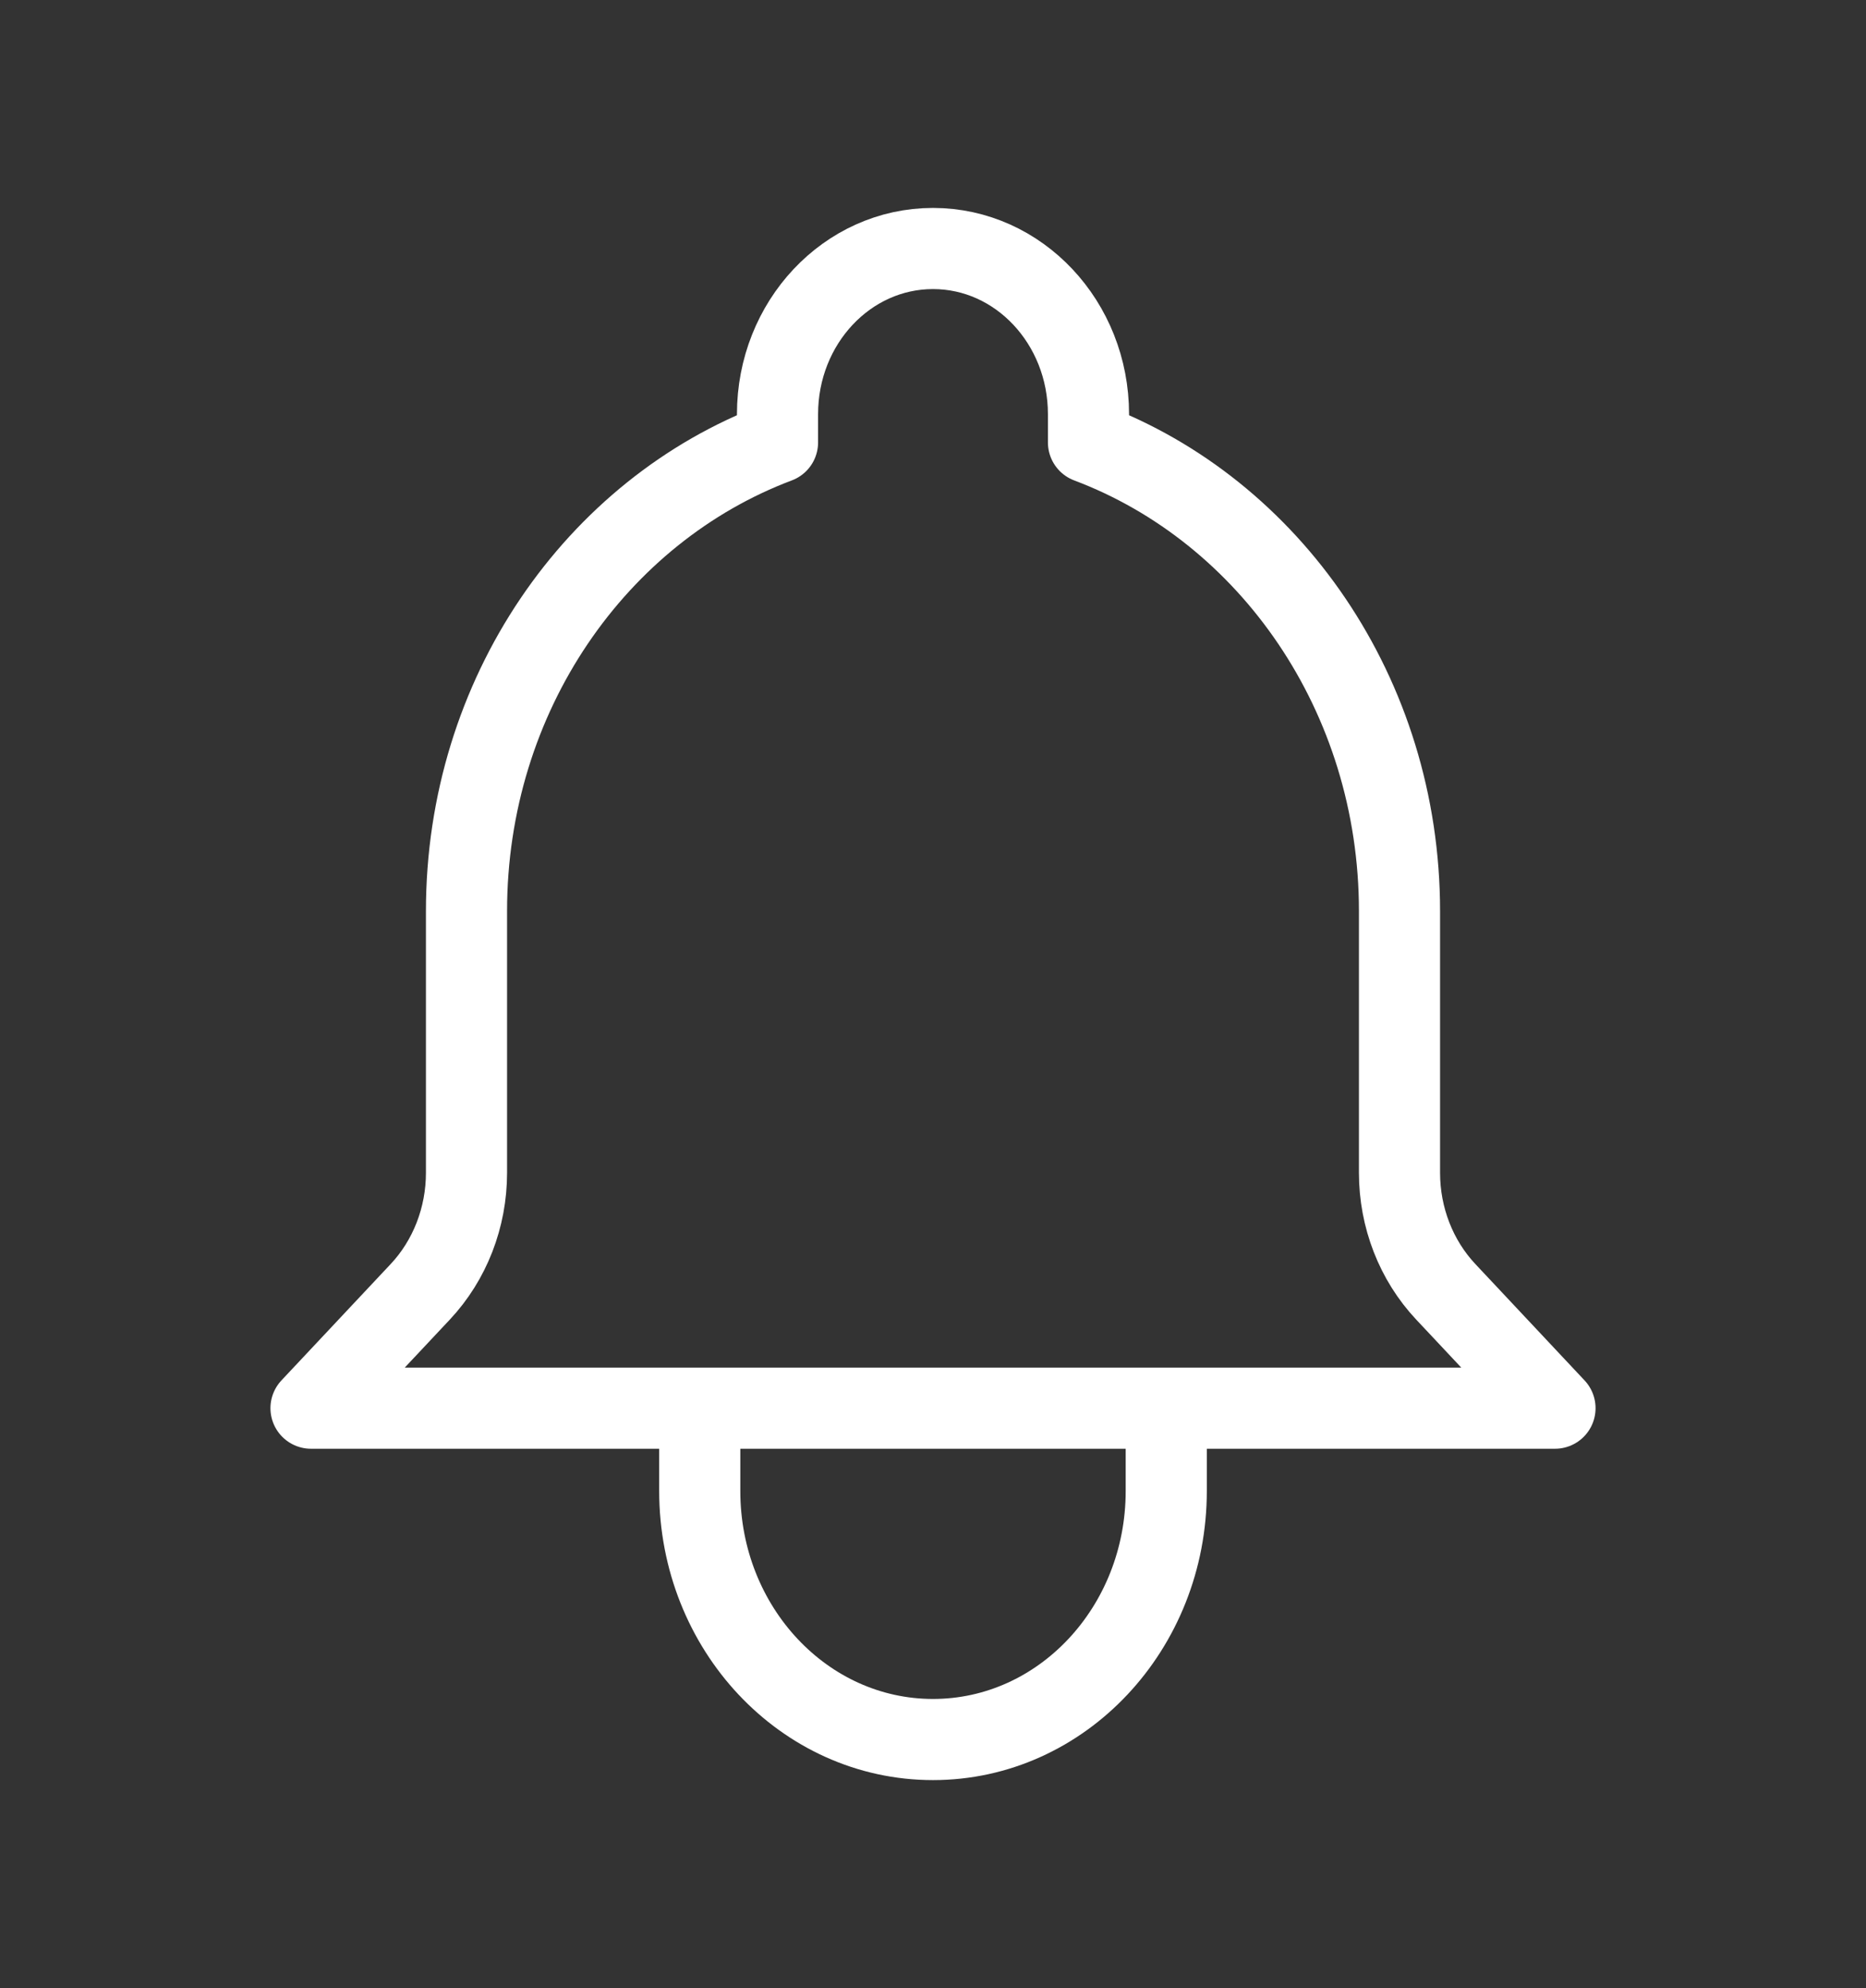 <svg width="46" height="49" viewBox="0 0 46 49" fill="none" xmlns="http://www.w3.org/2000/svg">
<rect x="0" y="0" width="46" height="49" fill="#333333" stroke="none"/>
<path d="M28.75 34.708H38.333L35.641 31.84C34.91 31.062 34.5 30.007 34.5 28.907V22.458C34.5 17.125 31.3 12.587 26.833 10.905V10.208C26.833 7.953 25.117 6.125 23 6.125C20.883 6.125 19.167 7.953 19.167 10.208V10.905C14.7 12.587 11.5 17.125 11.5 22.458V28.907C11.5 30.007 11.09 31.062 10.36 31.84L7.667 34.708H17.25M28.75 34.708V36.75C28.75 40.133 26.176 42.875 23 42.875C19.824 42.875 17.25 40.133 17.25 36.75V34.708M28.75 34.708H17.25" stroke="white" stroke-width="2" stroke-linecap="round" stroke-linejoin="round"/>
</svg>
